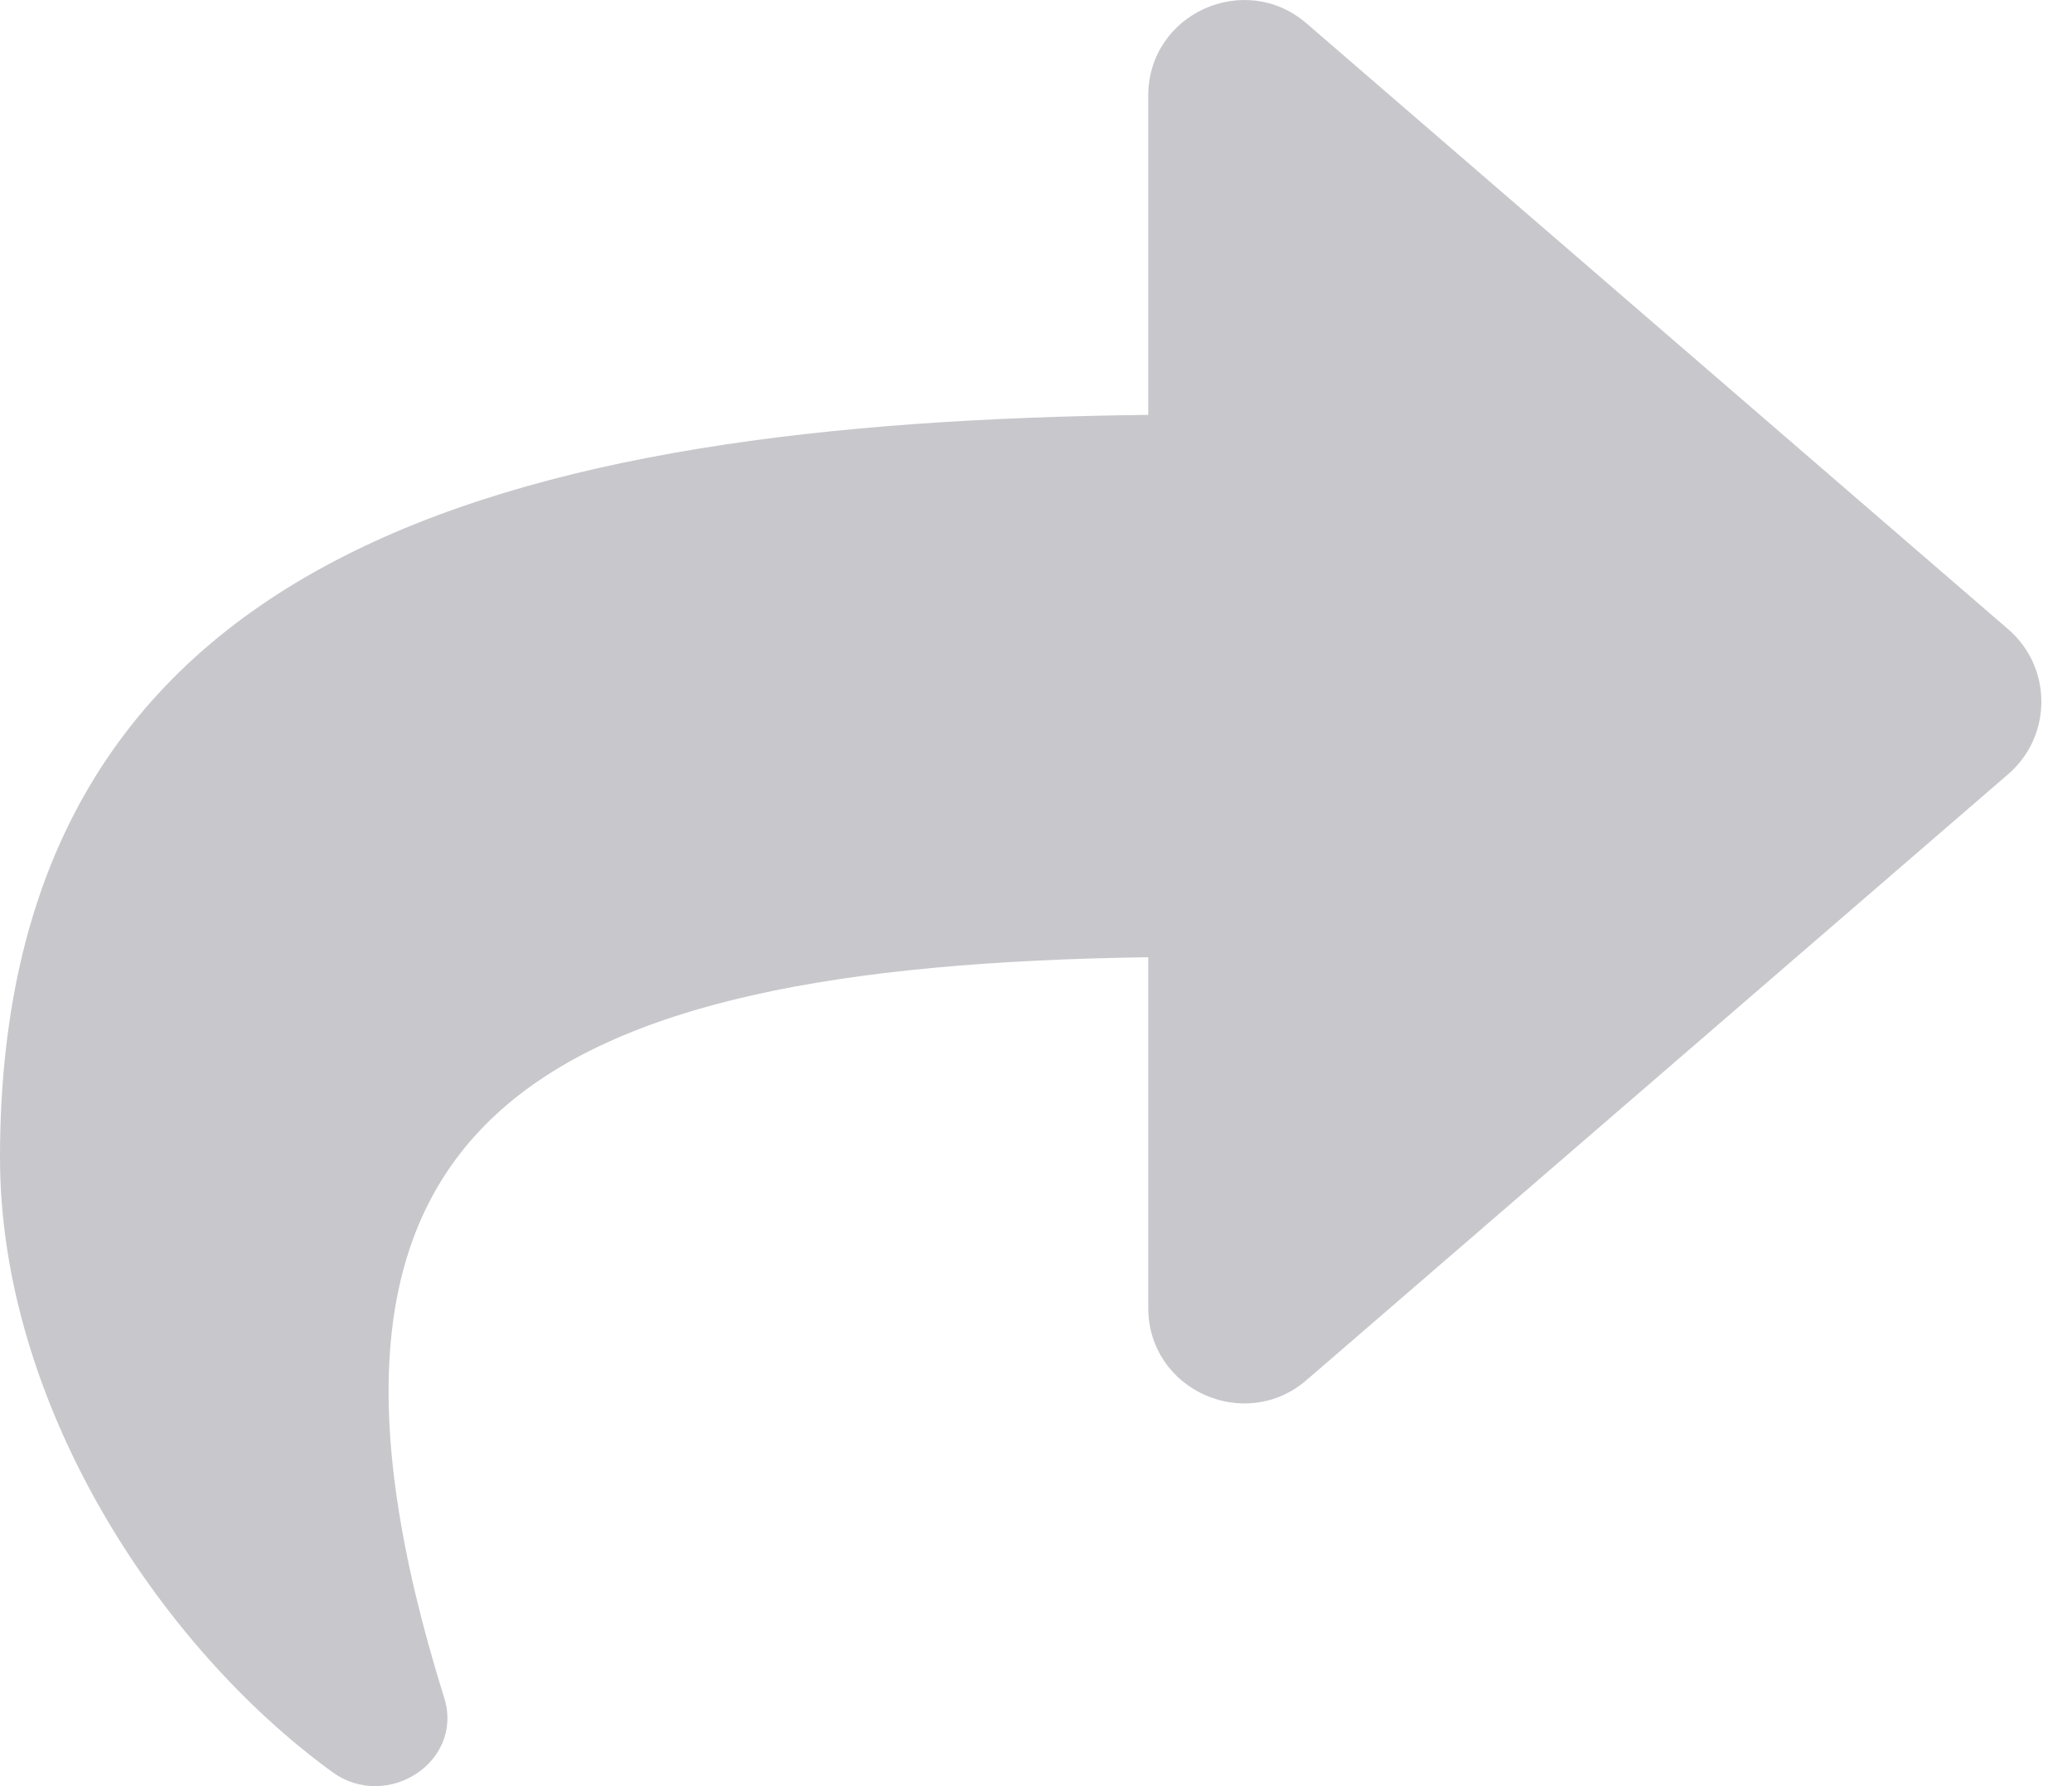 <svg width="29" height="25" viewBox="0 0 29 25" fill="none" xmlns="http://www.w3.org/2000/svg">
<path d="M28.108 8.808L18.286 0.327C17.426 -0.416 16.071 0.187 16.071 1.34V5.807C7.108 5.91 0 7.706 0 16.201C0 19.63 2.209 23.026 4.65 24.802C5.412 25.357 6.498 24.661 6.217 23.763C3.687 15.67 7.417 13.522 16.071 13.398V18.303C16.071 19.459 17.427 20.059 18.286 19.317L28.108 10.835C28.726 10.301 28.726 9.342 28.108 8.808Z" fill="#C8C7CC"/>
</svg>
